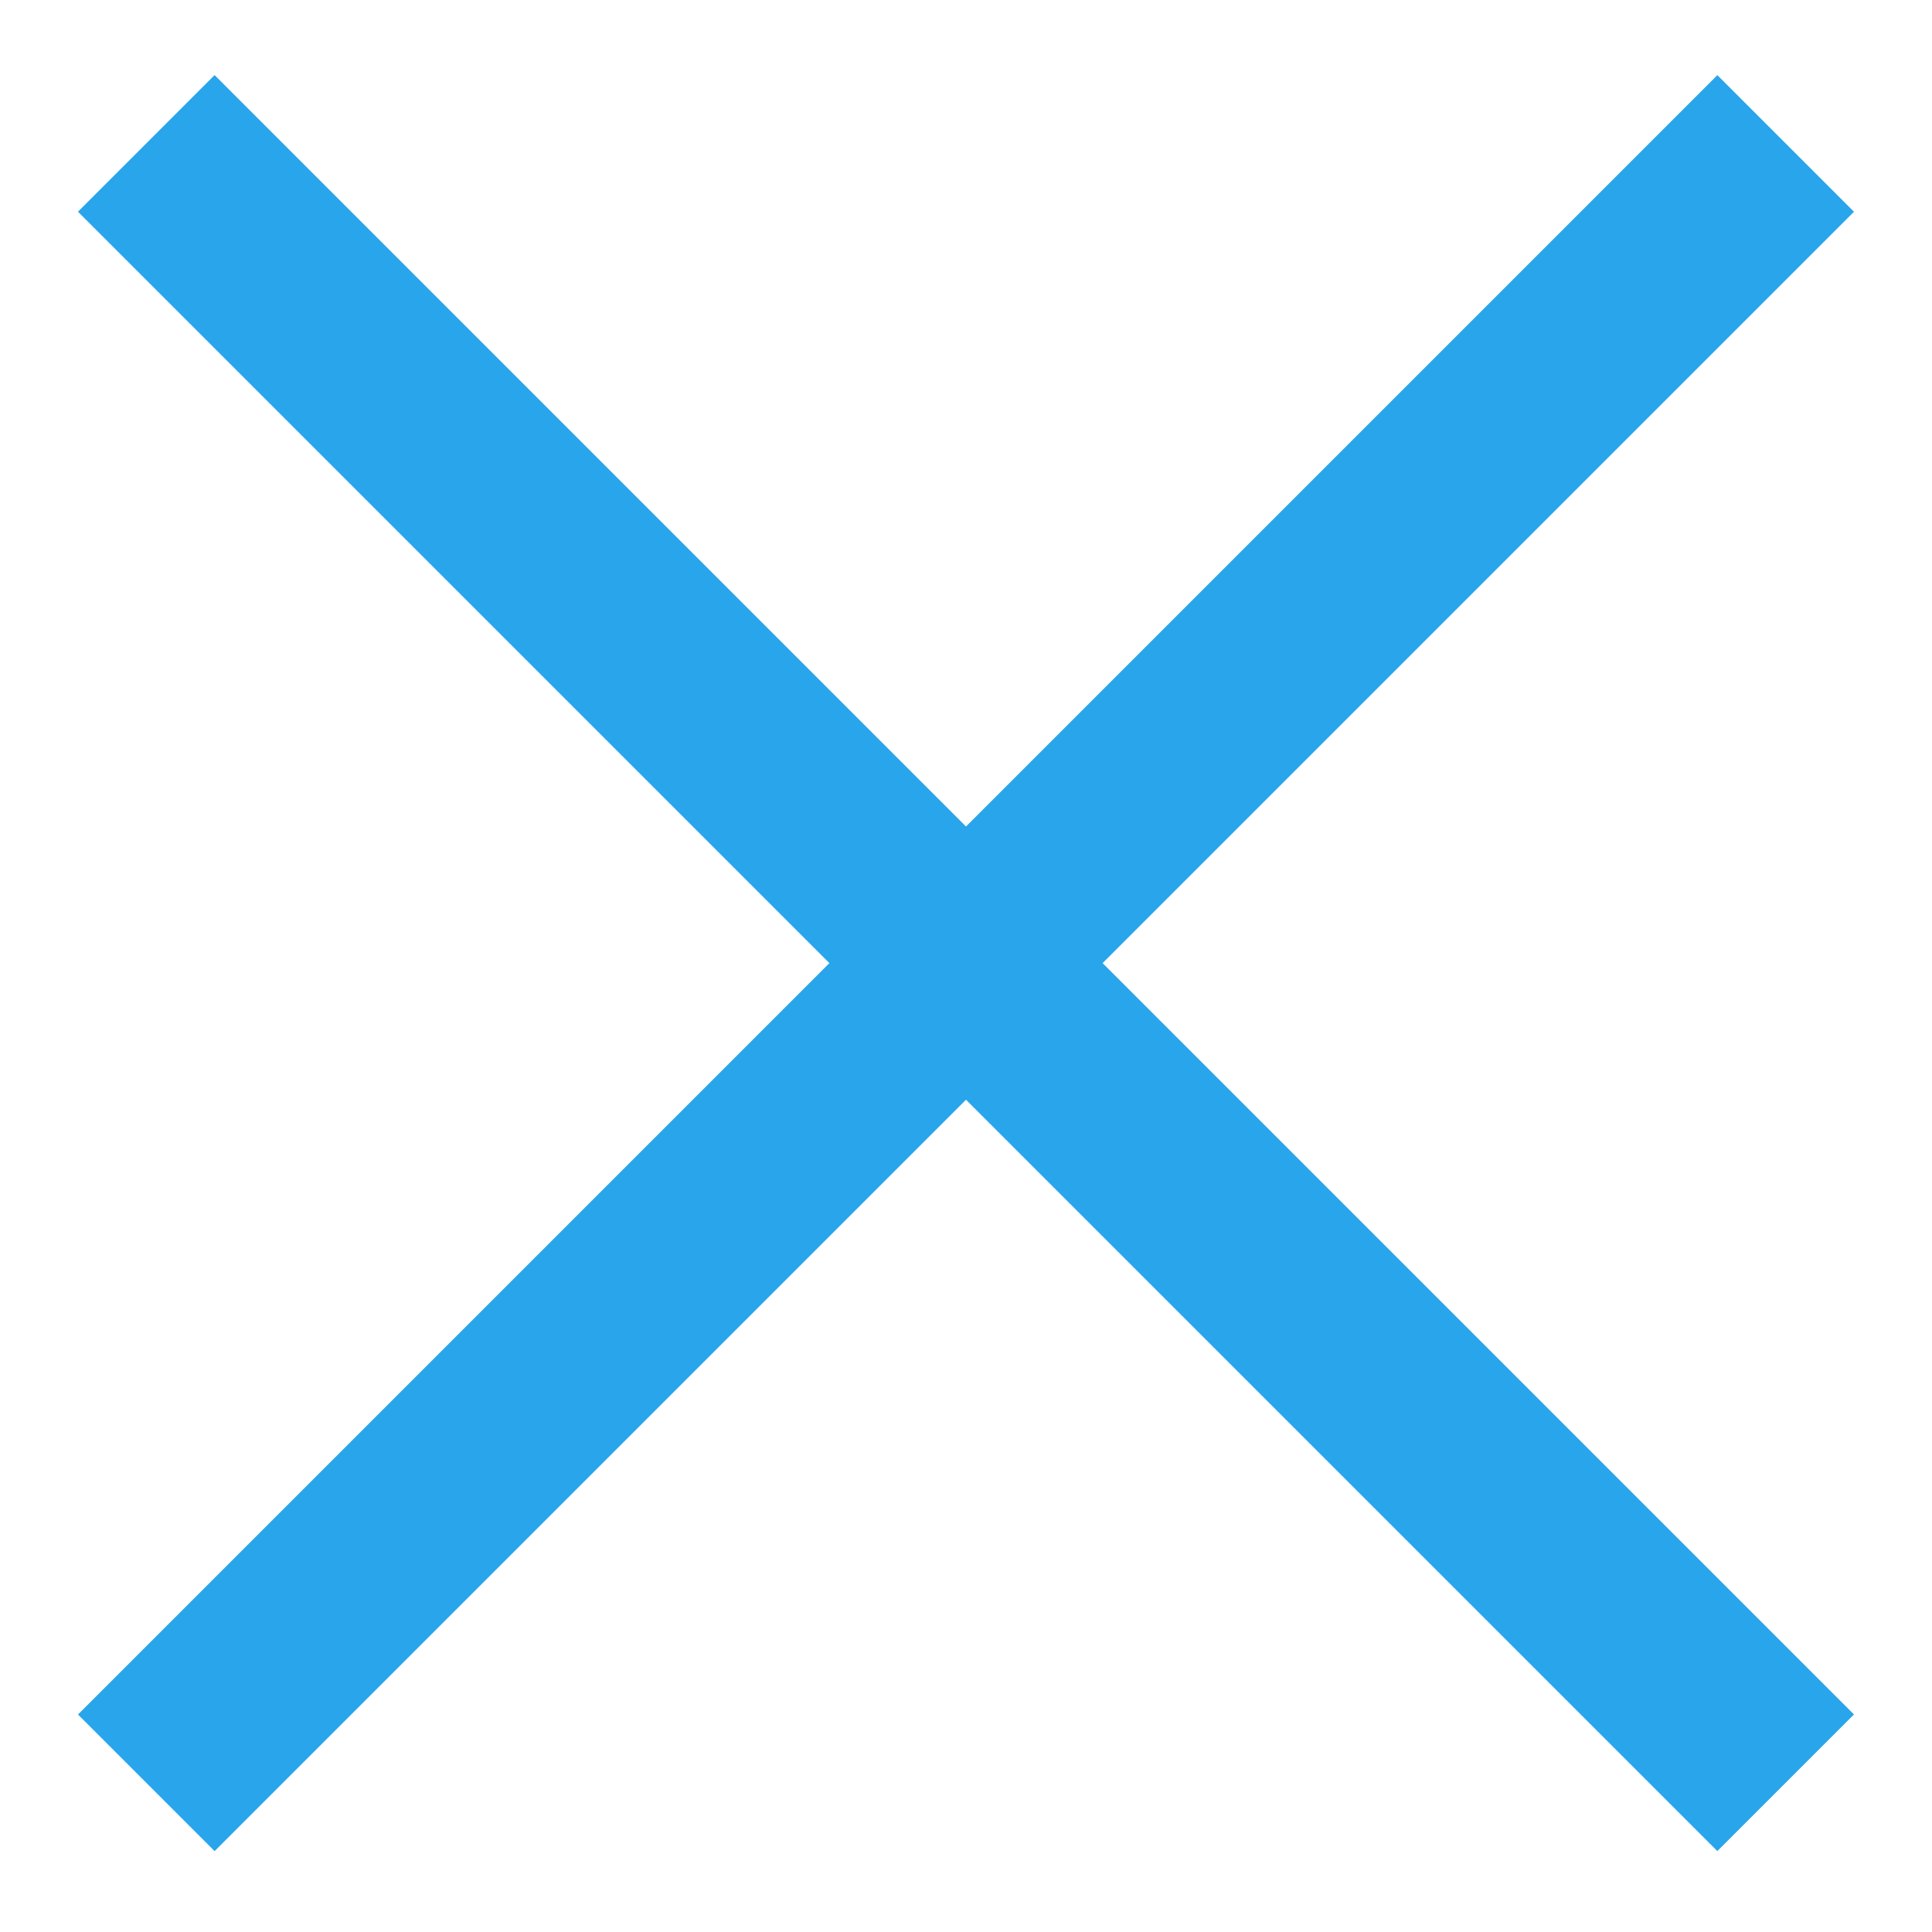 <svg width="20" height="20" viewBox="0 0 20 20" fill="none" xmlns="http://www.w3.org/2000/svg">
<rect x="17.778" y="0.778" width="2" height="24" transform="rotate(45 17.778 0.778)" fill="#28A5EB"/>
<rect x="19.192" y="17.748" width="2" height="24" transform="rotate(135 19.192 17.748)" fill="#28A5EB"/>
</svg>
